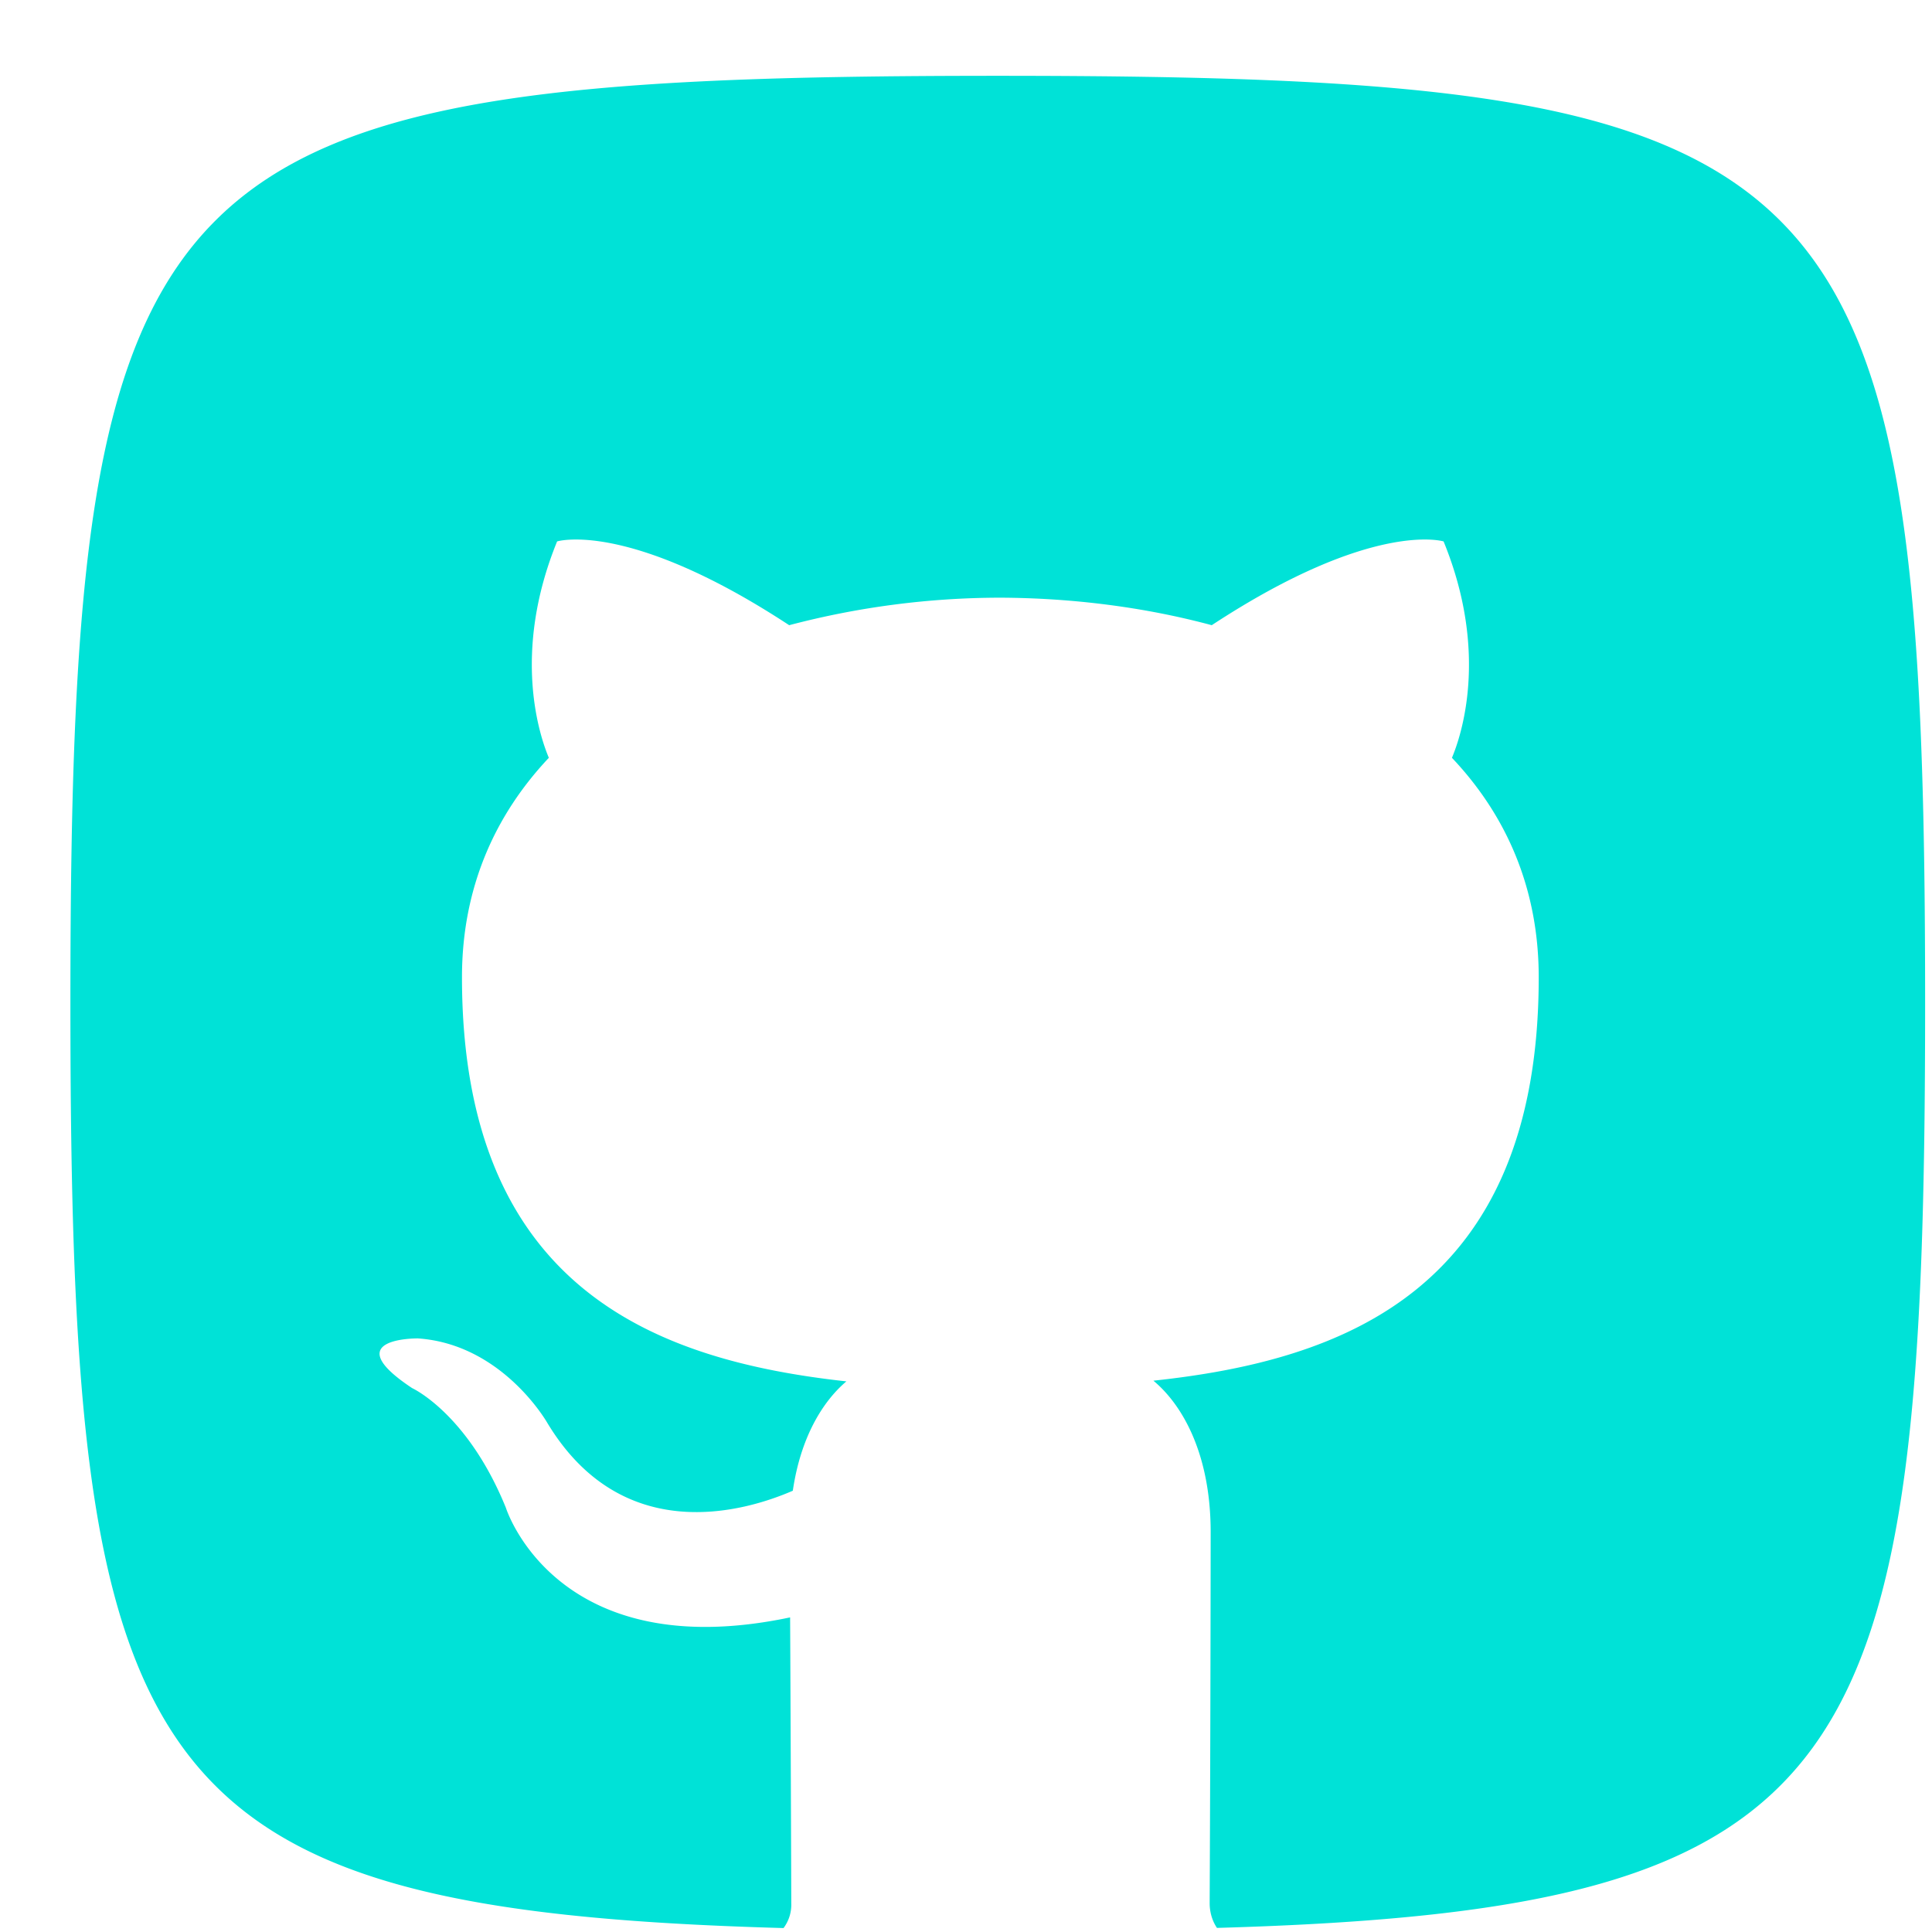 <svg xmlns="http://www.w3.org/2000/svg" width="25" height="25" fill="none"><path fill="#00e2d7" fill-rule="evenodd" d="M15.748 24.947c8.342-.24 9.163-1.997 9.163-11.966 0-11-1-12-12-12s-12 1-12 12c0 9.995.826 11.734 9.228 11.968a.503.503 0 0 0 .1-.32c0-.25-.01-2.817-.015-3.7-3.037.64-3.678-1.419-3.678-1.419-.497-1.222-1.213-1.548-1.213-1.548-.99-.656.075-.643.075-.643 1.096.075 1.673 1.091 1.673 1.091.974 1.617 2.556 1.15 3.178.88.1-.684.381-1.15.693-1.415-2.425-.267-4.974-1.175-4.974-5.23 0-1.155.426-2.099 1.124-2.839-.113-.268-.487-1.344.107-2.8 0 0 .917-.285 3.003 1.084a10.755 10.755 0 0 1 2.734-.356c.927.004 1.861.121 2.734.356 2.085-1.369 3-1.084 3-1.084.596 1.456.221 2.532.108 2.8.7.74 1.123 1.684 1.123 2.84 0 4.064-2.553 4.96-4.986 5.22.392.327.741.973.741 1.96a1298.915 1298.915 0 0 1-.013 4.802c0 .11.03.224.095.32Z" clip-rule="evenodd"/></svg>